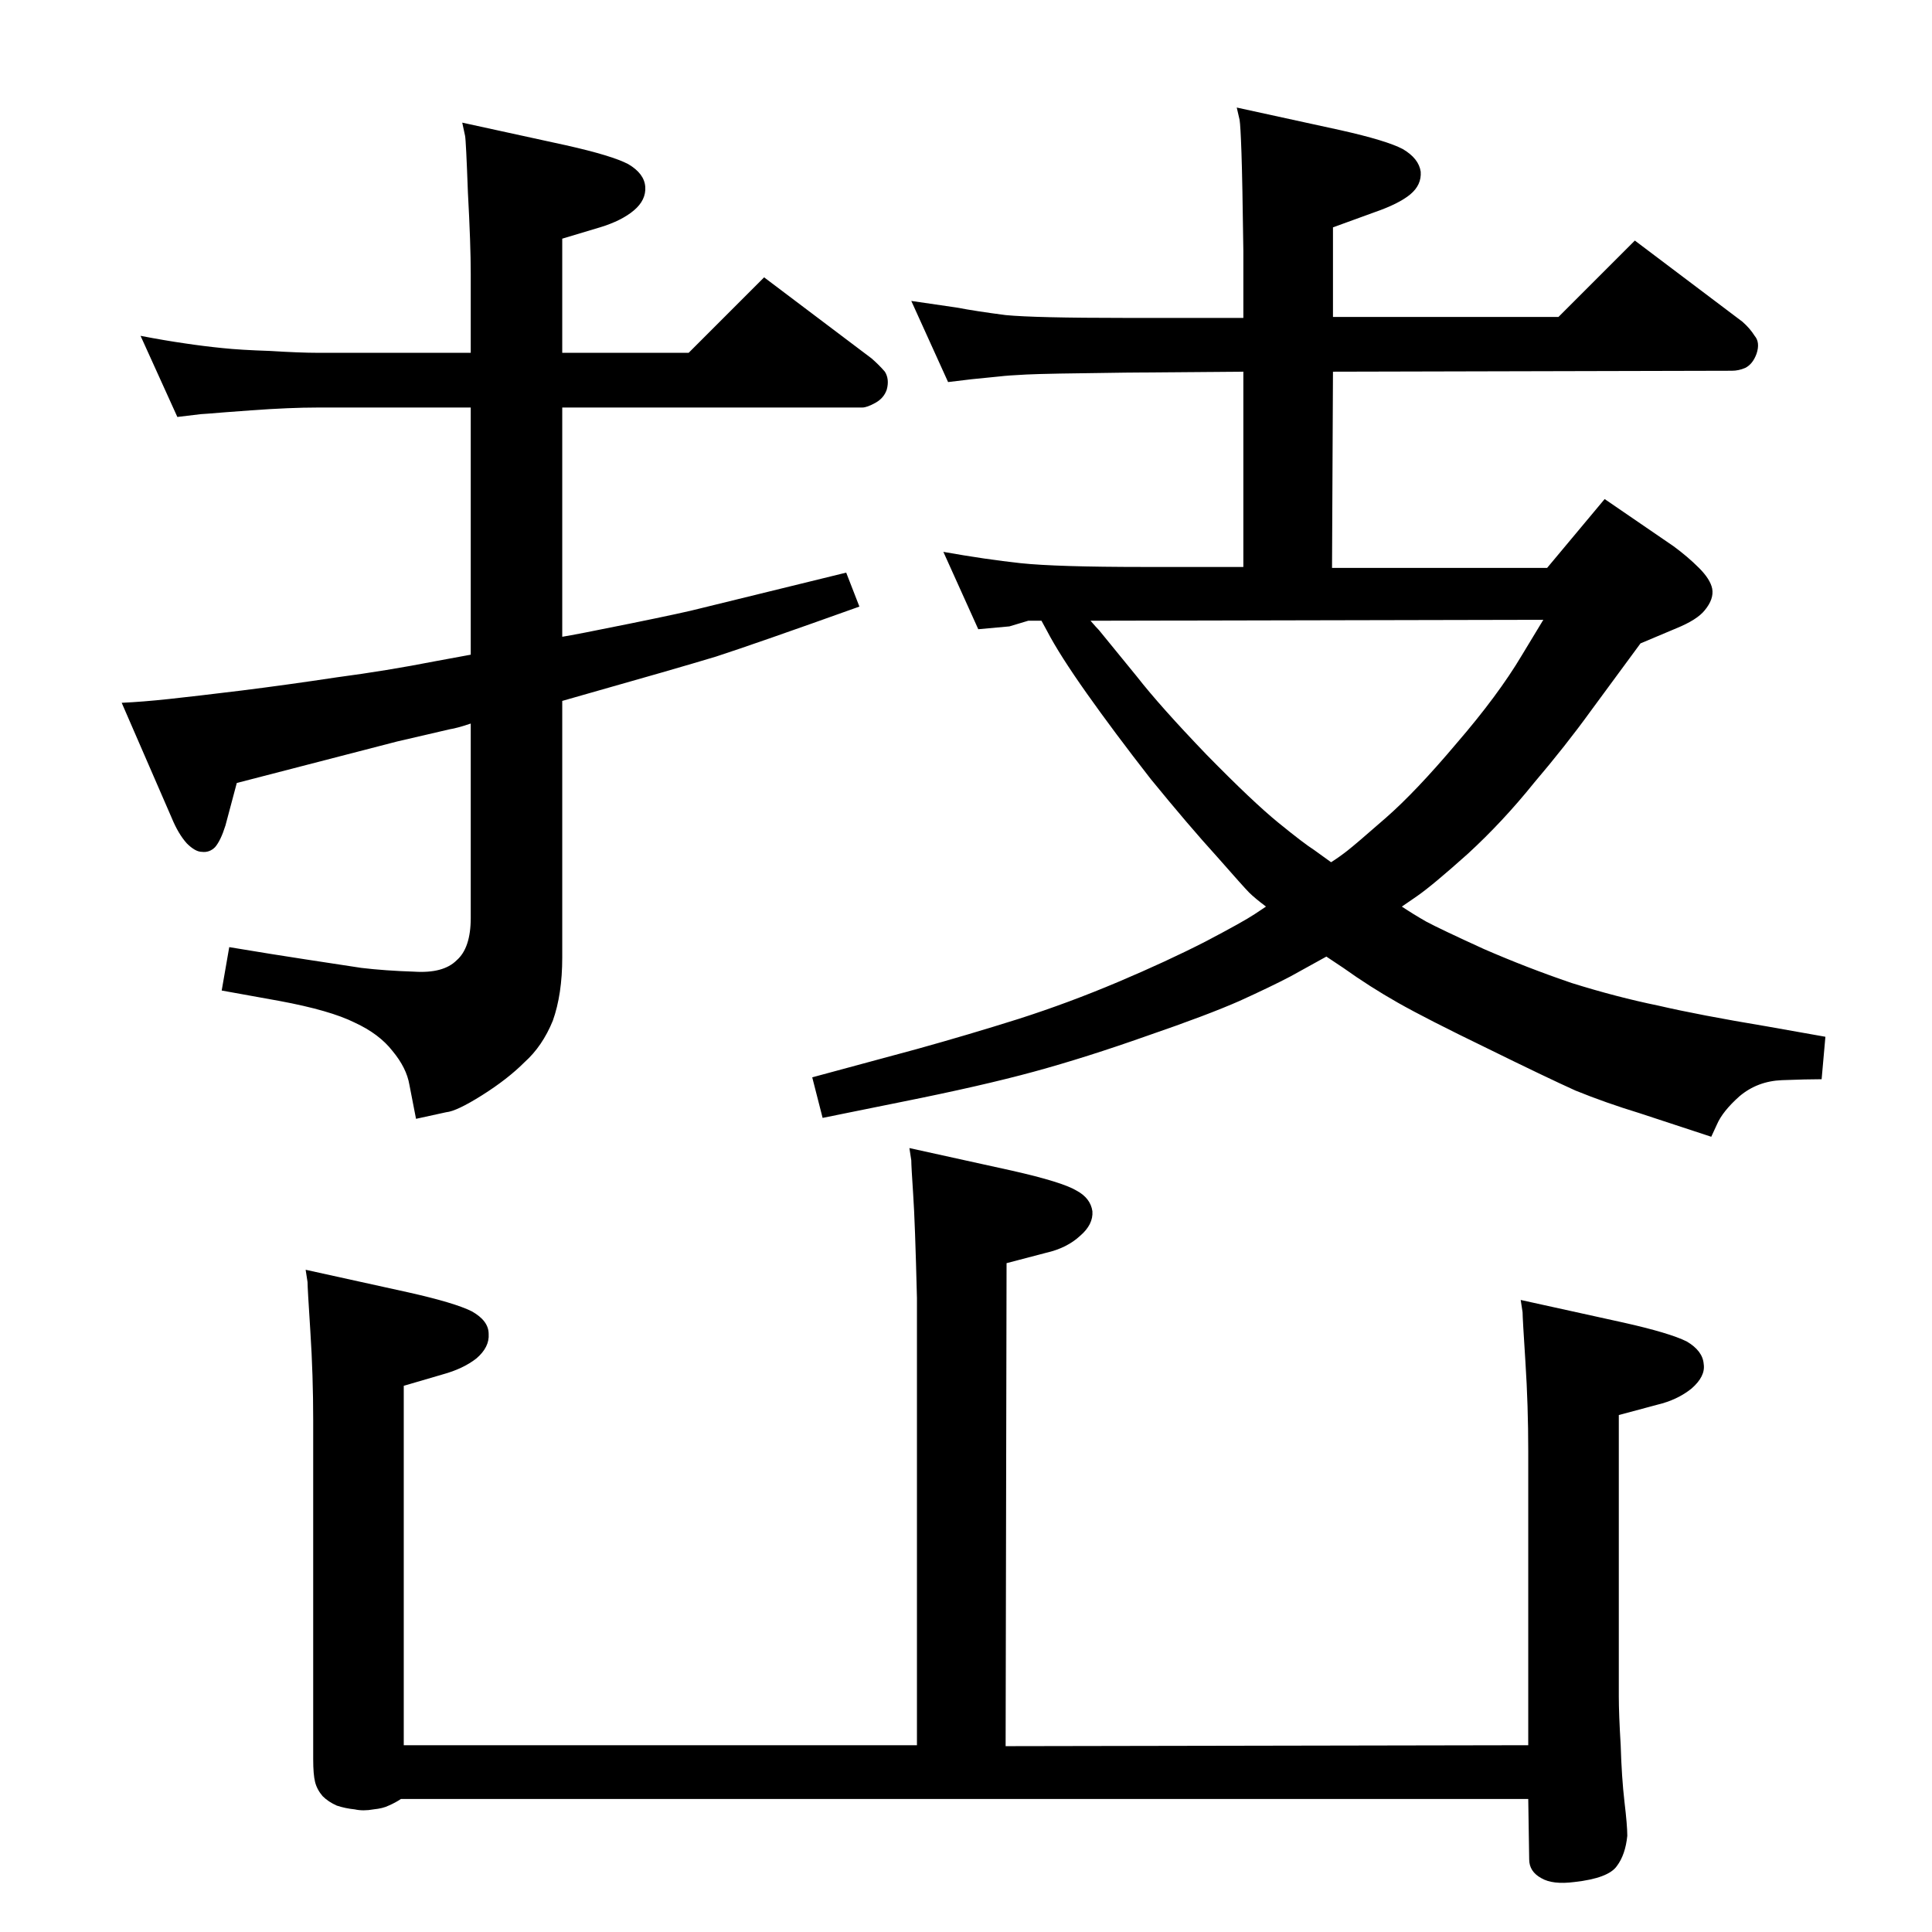 <?xml version="1.0" standalone="no"?>
<!DOCTYPE svg PUBLIC "-//W3C//DTD SVG 1.1//EN" "http://www.w3.org/Graphics/SVG/1.1/DTD/svg11.dtd" >
<svg xmlns="http://www.w3.org/2000/svg" xmlns:xlink="http://www.w3.org/1999/xlink" version="1.1" viewBox="0 0 2048 2048">
  <g transform="matrix(1 0 0 -1 0 2048)">
   <path fill="currentColor"
d="M1104 1390h-14l-20 -6l-33 -3l-37 82q45 -8 82 -12q38 -4 130 -4h106v207l-125 -1q-86 -1 -105 -2q-20 -1 -28 -2q-9 -1 -30 -3l-25 -3l-39 86l48 -7q21 -4 52 -8q31 -3 127 -3h125v71q-1 75 -2 104t-2 35l-3 13l110 -24q49 -11 66 -20q17 -10 19 -24q1 -14 -11 -24
t-38 -19l-44 -16v-95h239l81 81l114 -86q8 -7 13 -15q6 -7 2 -19q-4 -11 -12 -15q-7 -3 -14 -3l-423 -1l-1 -208h228l61 73l73 -50q15 -11 27 -23t14 -22q2 -11 -8 -23q-8 -10 -30 -19l-38 -16l-53 -72q-26 -36 -60 -76q-33 -41 -70 -75q-38 -34 -54 -45l-16 -11
q12 -8 26 -16q15 -8 61 -29q46 -20 93 -36q48 -15 92 -24q43 -10 115 -22l62 -11l-4 -45q-16 0 -42 -1t-45 -17q-18 -16 -24 -30l-6 -13l-76 25q-36 11 -68 24q-31 14 -94 45q-64 31 -94 48t-58 37l-18 12l-38 -21q-21 -11 -54 -26q-34 -15 -98 -37q-65 -23 -120 -38
t-140 -32l-84 -17l-11 43l111 30q54 15 108 32q53 17 105 39t93 43q40 21 52 29l12 8q-12 9 -18 15q-5 5 -34 38q-30 33 -70 82q-39 50 -68 91t-42 66zM1156 1390q6 -7 9 -10l40 -49q25 -32 74 -83q49 -50 76 -72t38 -29l18 -13q8 5 17 12t41 35t75 79q44 51 69 93l23 38z
M972 672q-2 81 -4 110q-2 30 -2 36l-2 13l109 -24q53 -12 68 -21q15 -8 17 -22q1 -14 -13 -26q-14 -13 -36 -18l-42 -11l-1 -512l554 1v312q0 48 -3 94.5t-3 52.5l-2 13l109 -24q49 -11 67 -20q17 -10 18 -24q2 -13 -13 -26q-15 -12 -36 -17l-41 -11v-298q0 -19 2 -52
q1 -34 4 -60q3 -25 3 -36q-2 -20 -11 -32q-9 -13 -45 -17q-23 -3 -35 4q-13 7 -13 20l-1 64h-1195q-6 -4 -13 -7q-6 -3 -16 -4q-11 -2 -20 0q-10 1 -19 4q-9 4 -15 10q-6 7 -8 15t-2 24v359q0 48 -3 94.5t-3 52.5l-2 13l109 -24q49 -11 67 -20q18 -10 18 -24q1 -14 -13 -26
q-14 -11 -36 -17l-41 -12v-381h544v474zM596 1674h134l80 80l114 -86q8 -7 14 -14q5 -8 2 -19q-3 -9 -12 -14t-14 -5h-318v-243q13 2 72 14t74 16l155 38l14 -36q-109 -39 -152 -53q-43 -13 -142 -41l-21 -6v-272q0 -39 -10 -67q-11 -27 -30 -44q-18 -18 -45 -35t-38 -18
l-32 -7l-7 36q-3 18 -18 36q-14 18 -40 30q-26 13 -80 23l-61 11l8 46q48 -8 81 -13l59 -9q25 -3 56 -4q31 -2 45 12q15 13 15 45v206q-15 -5 -22 -6l-56 -13l-170 -44l-12 -45q-5 -16 -11 -23q-6 -6 -14 -5q-7 0 -16 9q-9 10 -16 27l-53 122q22 1 50 4t77 9q48 6 101 14
q53 7 104 17l38 7v262h-162q-30 0 -71 -3l-27 -2q-24 -2 -26 -2l-25 -3l-39 86q26 -5 47 -8q20 -3 40 -5q19 -2 50 -3q32 -2 51 -2h162v84q0 31 -3 86q-2 55 -3 60l-3 14l110 -24q49 -11 66 -20q17 -10 18 -24t-12 -25t-36 -18l-40 -12v-121z" />
  </g>

</svg>
